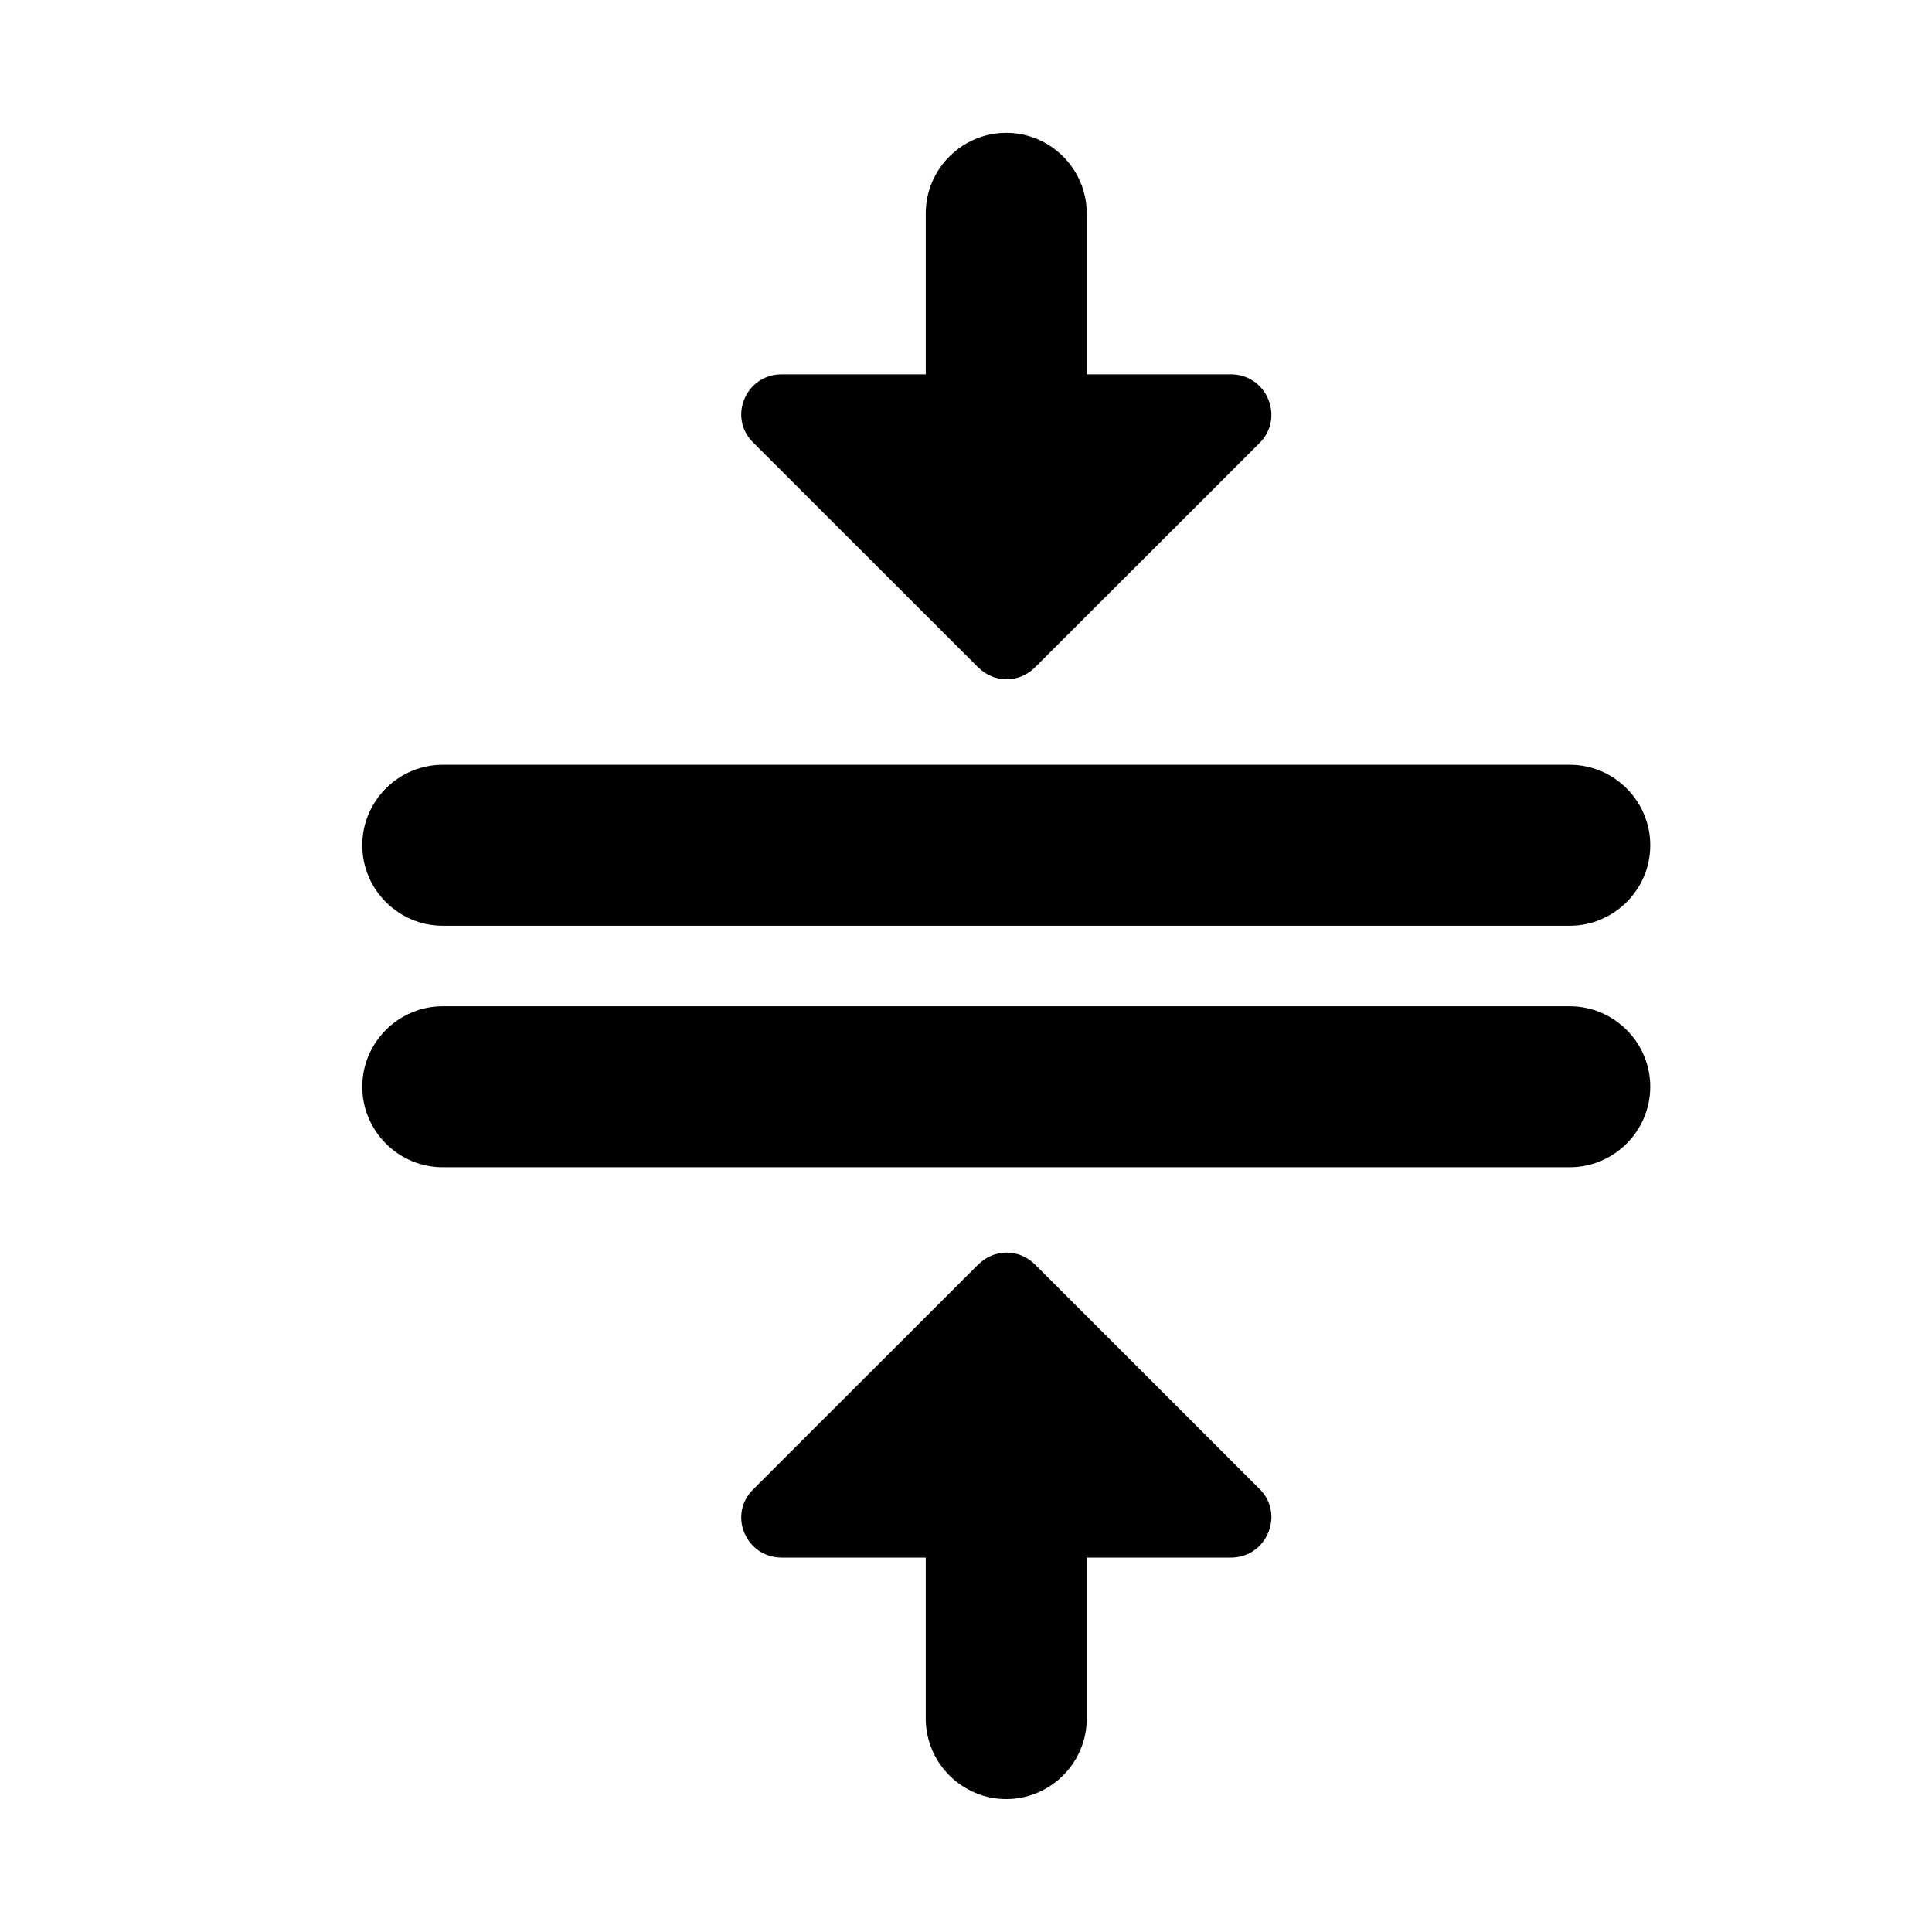<?xml version="1.0" encoding="UTF-8" standalone="no"?>
<svg
   xmlns:dc="http://purl.org/dc/elements/1.1/"
   xmlns:cc="http://creativecommons.org/ns#"
   xmlns:rdf="http://www.w3.org/1999/02/22-rdf-syntax-ns#"
   xmlns:svg="http://www.w3.org/2000/svg"
   xmlns="http://www.w3.org/2000/svg"
   xmlns:sodipodi="http://sodipodi.sourceforge.net/DTD/sodipodi-0.dtd"
   xmlns:inkscape="http://www.inkscape.org/namespaces/inkscape"
   version="1.1"
   id="mdi-arrow-collapse-horizontal"
   width="24"
   height="24"
   viewBox="0 0 24 24"
   sodipodi:docname="distribute-vertical-equal (copy).svg"
   inkscape:version="1.0.2 (e86c870879, 2021-01-15)">
  <defs
     id="defs7" />
  <sodipodi:namedview
     pagecolor="#ffffff"
     bordercolor="#666666"
     borderopacity="1"
     objecttolerance="10"
     gridtolerance="10"
     guidetolerance="10"
     inkscape:pageopacity="0"
     inkscape:pageshadow="2"
     inkscape:window-width="1920"
     inkscape:window-height="1011"
     id="namedview5"
     showgrid="false"
     inkscape:zoom="33.208333"
     inkscape:cx="11.47781"
     inkscape:cy="8.9113082"
     inkscape:window-x="0"
     inkscape:window-y="0"
     inkscape:window-maximized="1"
     inkscape:current-layer="mdi-arrow-collapse-horizontal"
     inkscape:document-rotation="0" />
  <path
     id="path2-3"
     d="m 20.5,10.5 c 0,-0.55 -0.45,-1 -1,-1 H 5.5 c -0.55,0 -1,0.45 -1,1 0,0.55 0.45,1 1,1 H 19.5 c 0.55,0 1,-0.45 1,-1 z m 0,3 c 0,-0.55 -0.45,-1 -1,-1 H 5.5 c -0.55,0 -1,0.45 -1,1 0,0.55 0.45,1 1,1 H 19.5 c 0.55,0 1,-0.45 1,-1 z M 15.787,5.236 c -0.016,0.094 -0.059,0.186 -0.137,0.264 l -2.791,2.789 c -0.2,0.2 -0.509,0.2 -0.709,0 L 9.359,5.5 c -0.32,-0.31 -0.098,-0.85 0.352,-0.85 H 11.5 v -2 c 0,-0.55 0.45,-1 1,-1 0.55,0 1,0.45 1,1 v 2 h 1.789 c 0.338,0 0.546,0.303 0.498,0.586 z m 0,13.527 c 0.048,0.283 -0.161,0.586 -0.498,0.586 H 13.5 v 2 c 0,0.55 -0.45,1 -1,1 -0.55,0 -1,-0.45 -1,-1 v -2 H 9.711 c -0.45,0 -0.672,-0.54 -0.352,-0.85 l 2.791,-2.789 c 0.2,-0.2 0.509,-0.2 0.709,0 L 15.65,18.5 c 0.077,0.077 0.121,0.169 0.137,0.264 z"
     sodipodi:nodetypes="sssssssssssssssccccscssscsssccssscsccccs" />
</svg>
